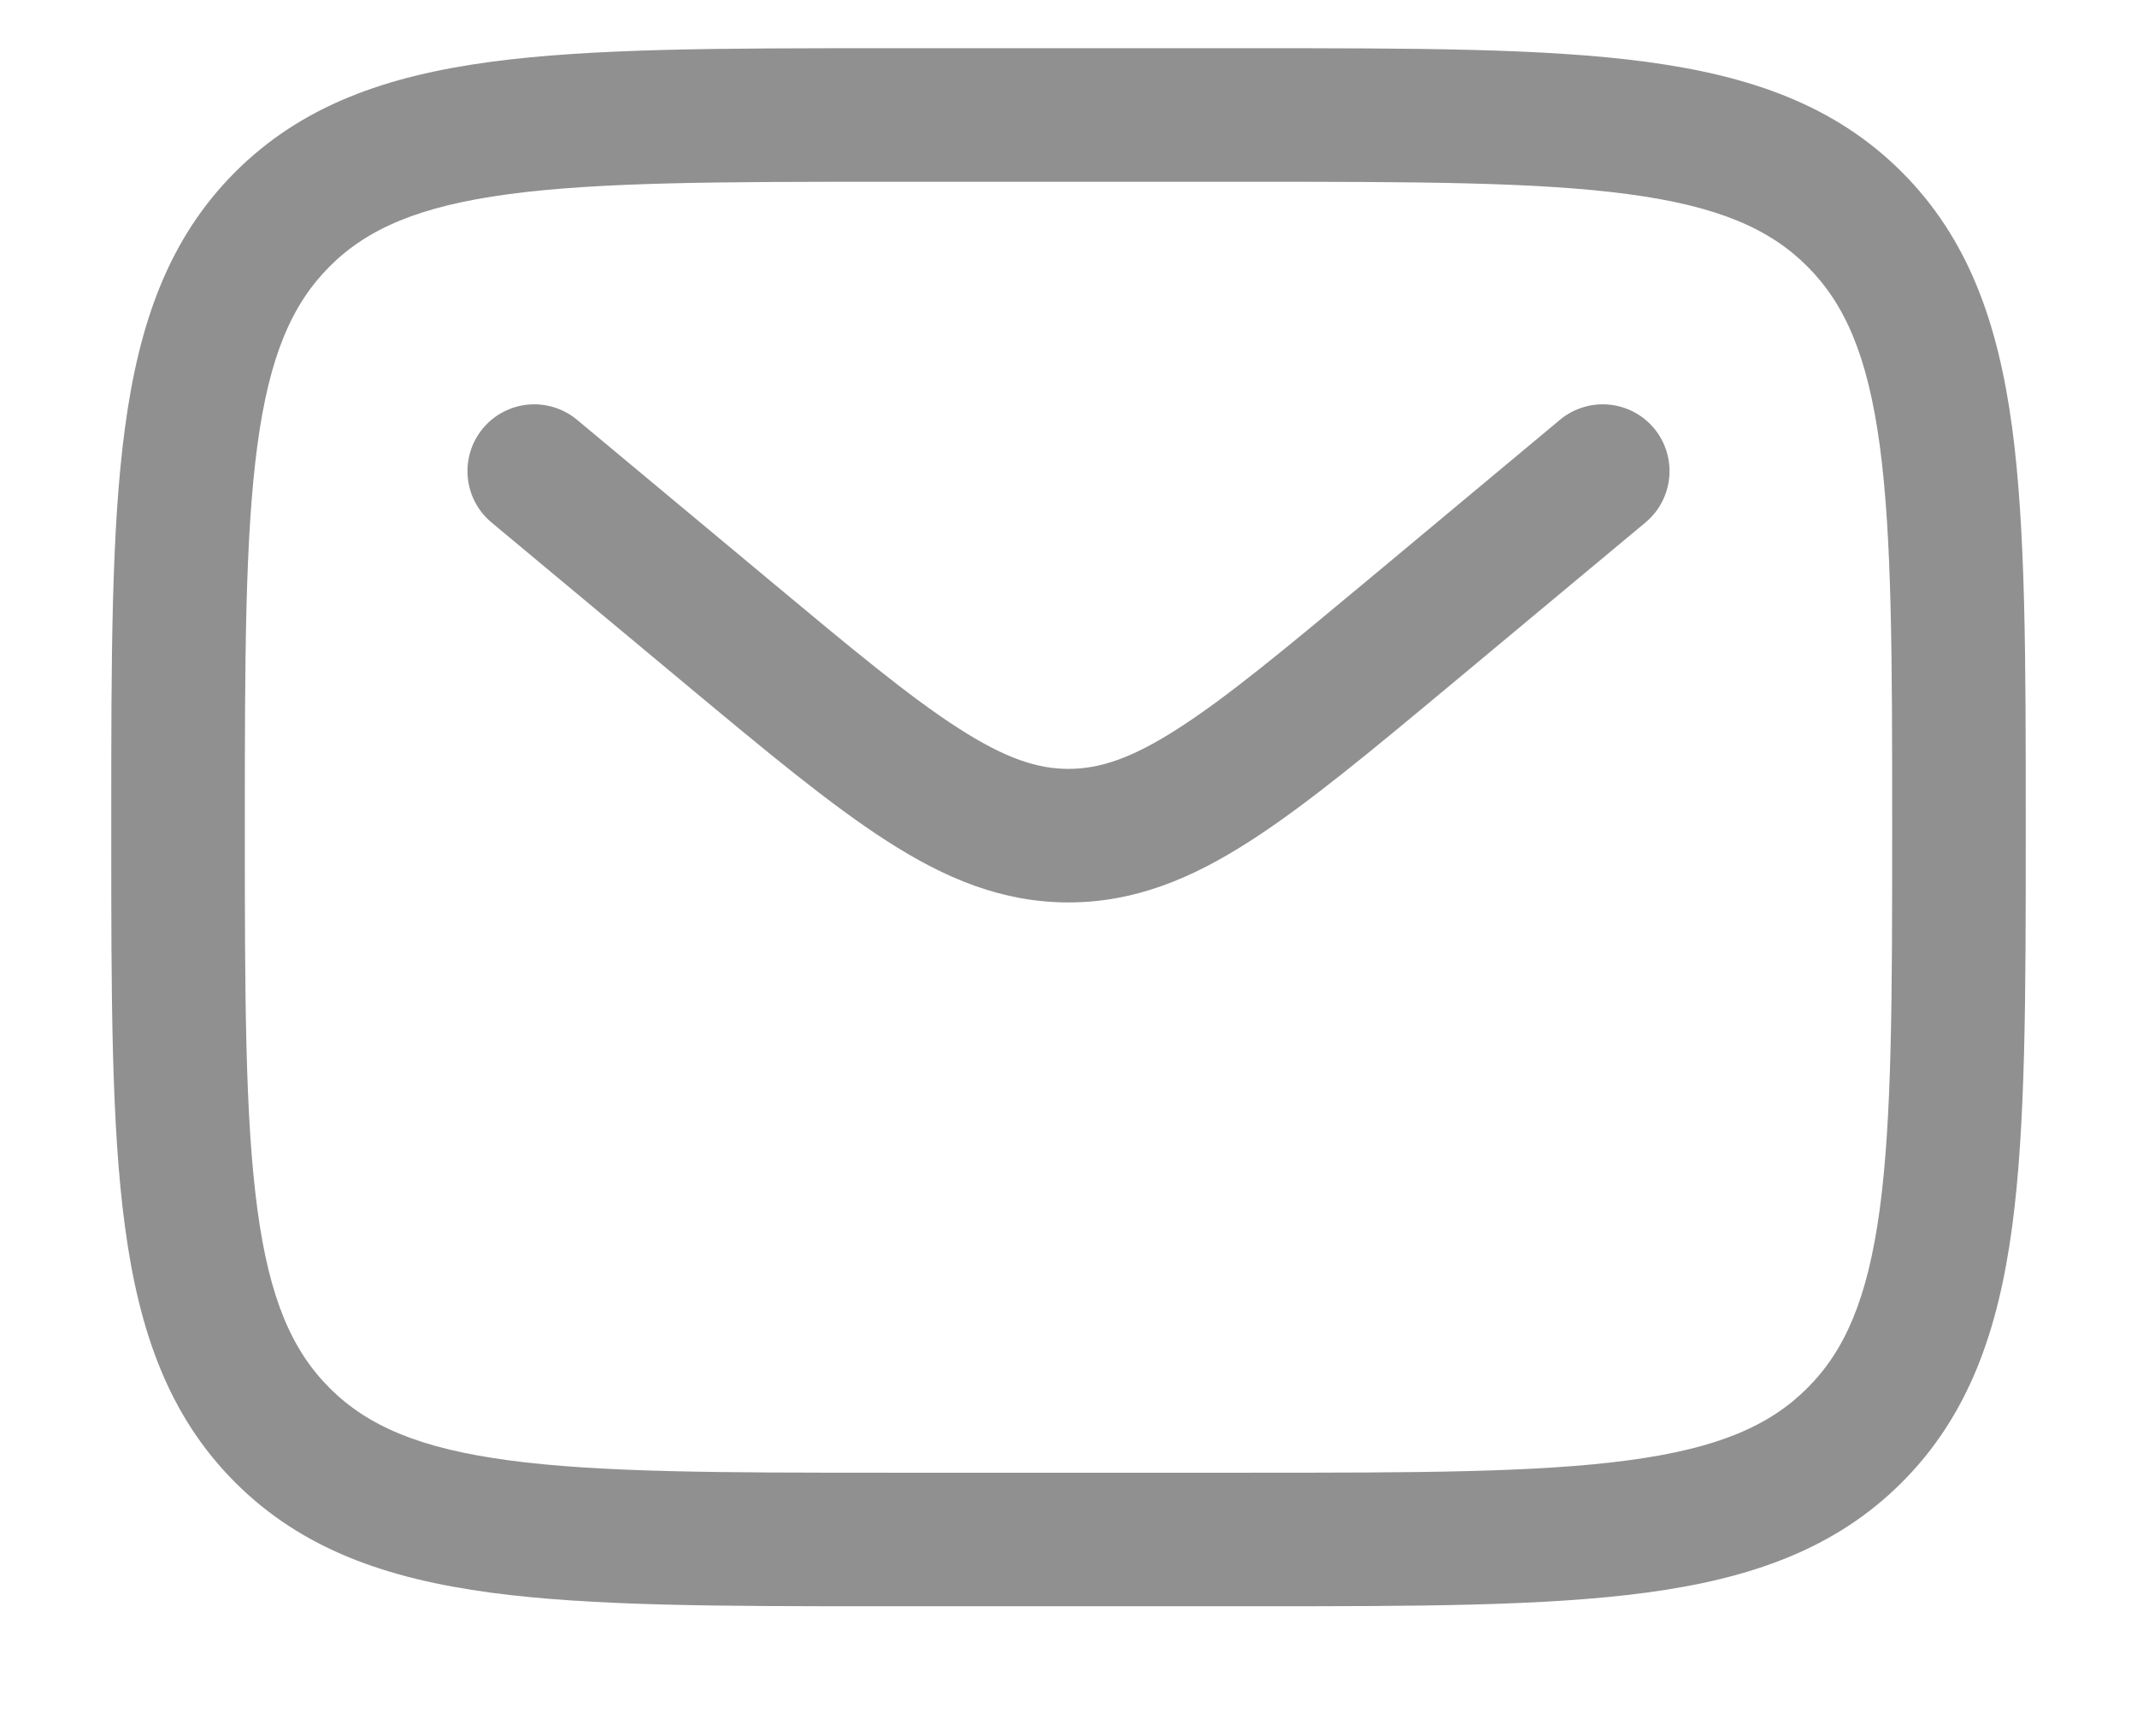 <svg width="16" height="13" viewBox="0 0 16 13" fill="none" xmlns="http://www.w3.org/2000/svg">
<path fill-rule="evenodd" clip-rule="evenodd" d="M6.629 0.361H9.371C10.596 0.361 11.567 0.361 12.326 0.463C13.108 0.568 13.74 0.789 14.239 1.288C14.738 1.787 14.96 2.42 15.065 3.201C15.167 3.961 15.167 4.931 15.167 6.157V6.232C15.167 7.457 15.167 8.427 15.065 9.187C14.96 9.968 14.738 10.601 14.239 11.1C13.74 11.599 13.108 11.82 12.326 11.925C11.567 12.027 10.596 12.027 9.371 12.027H6.629C5.404 12.027 4.434 12.027 3.674 11.925C2.893 11.82 2.26 11.599 1.761 11.1C1.262 10.601 1.041 9.968 0.936 9.187C0.833 8.427 0.833 7.457 0.833 6.232V6.157C0.833 4.931 0.833 3.961 0.936 3.201C1.041 2.42 1.262 1.787 1.761 1.288C2.26 0.789 2.893 0.568 3.674 0.463C4.434 0.361 5.404 0.361 6.629 0.361ZM3.807 1.454C3.137 1.544 2.75 1.713 2.468 1.995C2.186 2.278 2.017 2.664 1.927 3.335C1.835 4.02 1.833 4.923 1.833 6.194C1.833 7.465 1.835 8.368 1.927 9.054C2.017 9.724 2.186 10.111 2.468 10.393C2.75 10.675 3.137 10.844 3.807 10.934C4.492 11.026 5.396 11.027 6.667 11.027H9.334C10.605 11.027 11.508 11.026 12.193 10.934C12.864 10.844 13.25 10.675 13.532 10.393C13.814 10.111 13.983 9.724 14.074 9.054C14.166 8.368 14.167 7.465 14.167 6.194C14.167 4.923 14.166 4.02 14.074 3.335C13.983 2.664 13.814 2.278 13.532 1.995C13.25 1.713 12.864 1.544 12.193 1.454C11.508 1.362 10.605 1.361 9.334 1.361H6.667C5.396 1.361 4.493 1.362 3.807 1.454ZM3.616 3.207C3.793 2.995 4.108 2.967 4.32 3.143L5.76 4.343C6.381 4.861 6.813 5.22 7.178 5.454C7.531 5.681 7.77 5.757 8 5.757C8.23 5.757 8.47 5.681 8.822 5.454C9.187 5.22 9.619 4.861 10.241 4.343L11.68 3.143C11.892 2.967 12.207 2.995 12.384 3.207C12.561 3.42 12.532 3.735 12.32 3.912L10.856 5.132C10.265 5.624 9.786 6.023 9.363 6.295C8.923 6.579 8.494 6.757 8 6.757C7.506 6.757 7.077 6.579 6.637 6.295C6.214 6.023 5.735 5.624 5.144 5.132L3.68 3.912C3.468 3.735 3.439 3.42 3.616 3.207Z" fill="#909090"/>
</svg>
